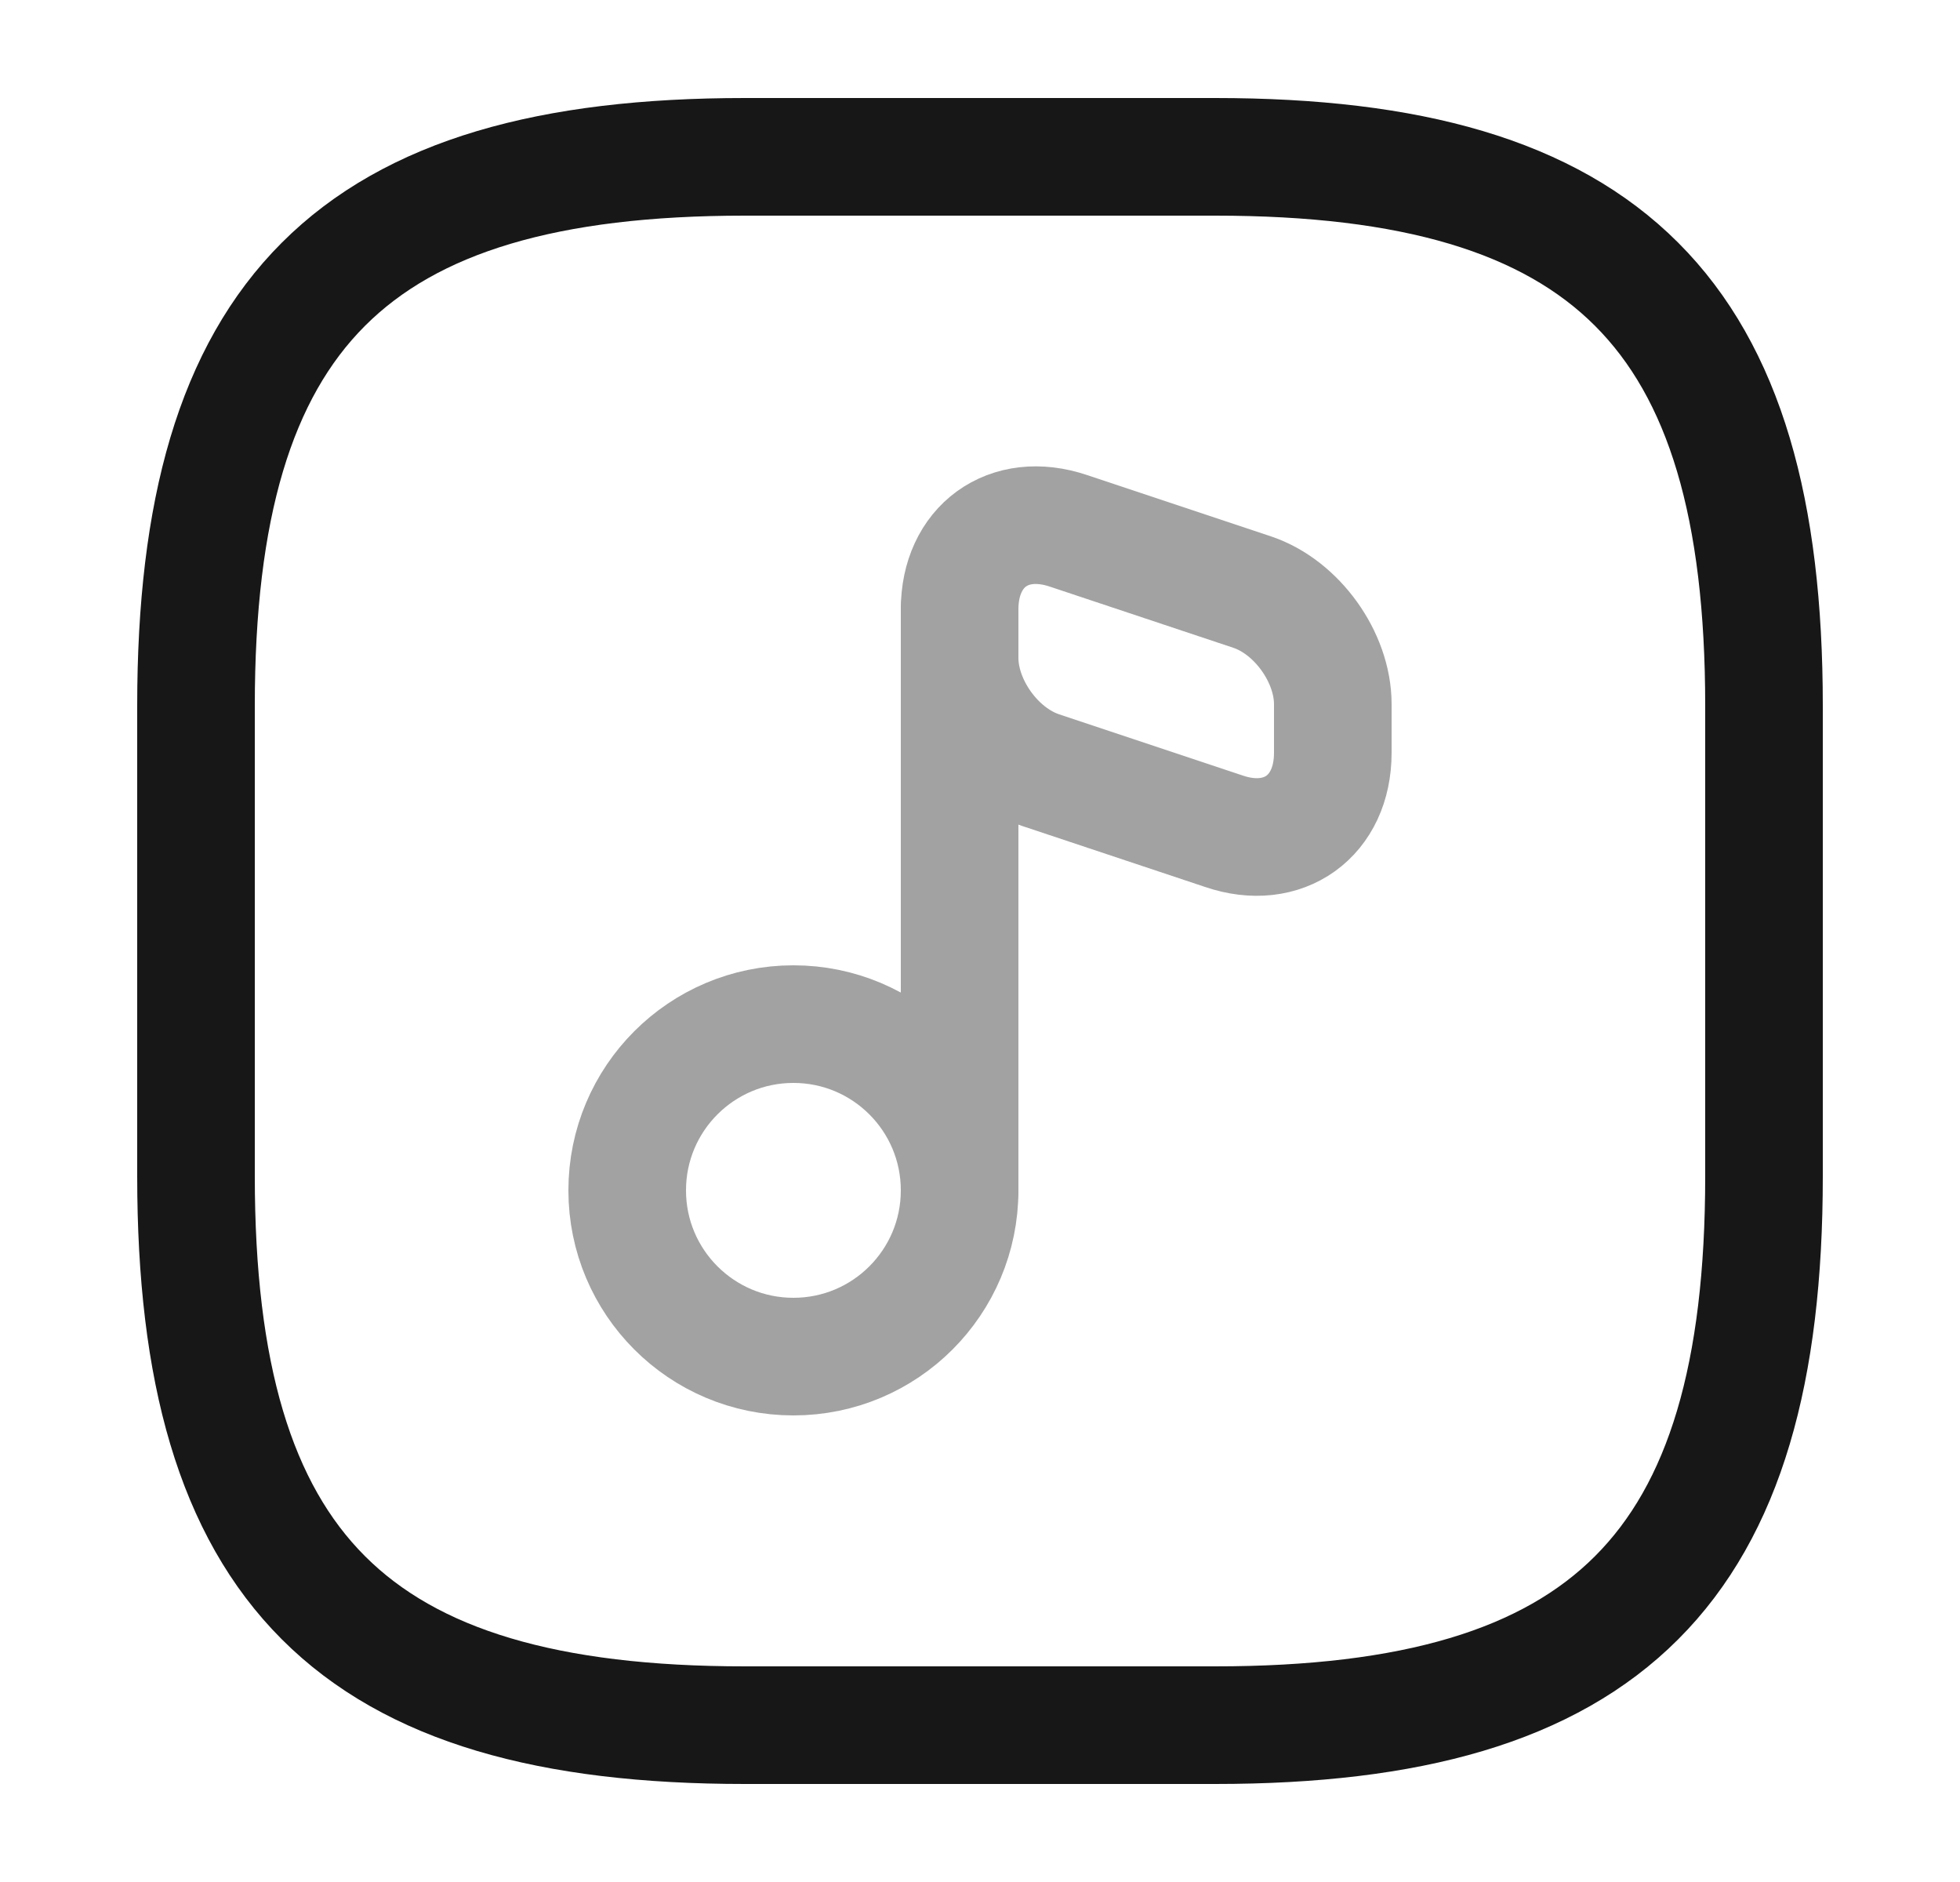 <svg width="25" height="24" viewBox="0 0 25 24" fill="none" xmlns="http://www.w3.org/2000/svg">
<path d="M22.5 15V9C22.5 4 20.5 2 15.5 2H9.5C4.5 2 2.5 4 2.5 9V15C2.5 20 4.5 22 9.5 22H15.5C20.5 22 22.5 20 22.5 15Z" stroke="#171717" stroke-width="1.5" stroke-linecap="round" stroke-linejoin="round"/>
<g opacity="0.4">
<path d="M10.12 17.3C11.291 17.3 12.24 16.351 12.24 15.18C12.24 14.009 11.291 13.06 10.12 13.06C8.949 13.06 8 14.009 8 15.18C8 16.351 8.949 17.3 10.12 17.3Z" stroke="#171717" stroke-width="1.5" stroke-linecap="round" stroke-linejoin="round"/>
<path d="M12.24 15.18V7.77" stroke="#171717" stroke-width="1.5" stroke-linecap="round" stroke-linejoin="round"/>
<path d="M13.63 6.77L15.97 7.55C16.54 7.74 17 8.38 17 8.98V9.6C17 10.41 16.37 10.86 15.61 10.6L13.27 9.82C12.7 9.63 12.24 8.99 12.24 8.39V7.77C12.24 6.97 12.86 6.51 13.63 6.77Z" stroke="#171717" stroke-width="1.5" stroke-linecap="round" stroke-linejoin="round"/>
</g>
</svg>
